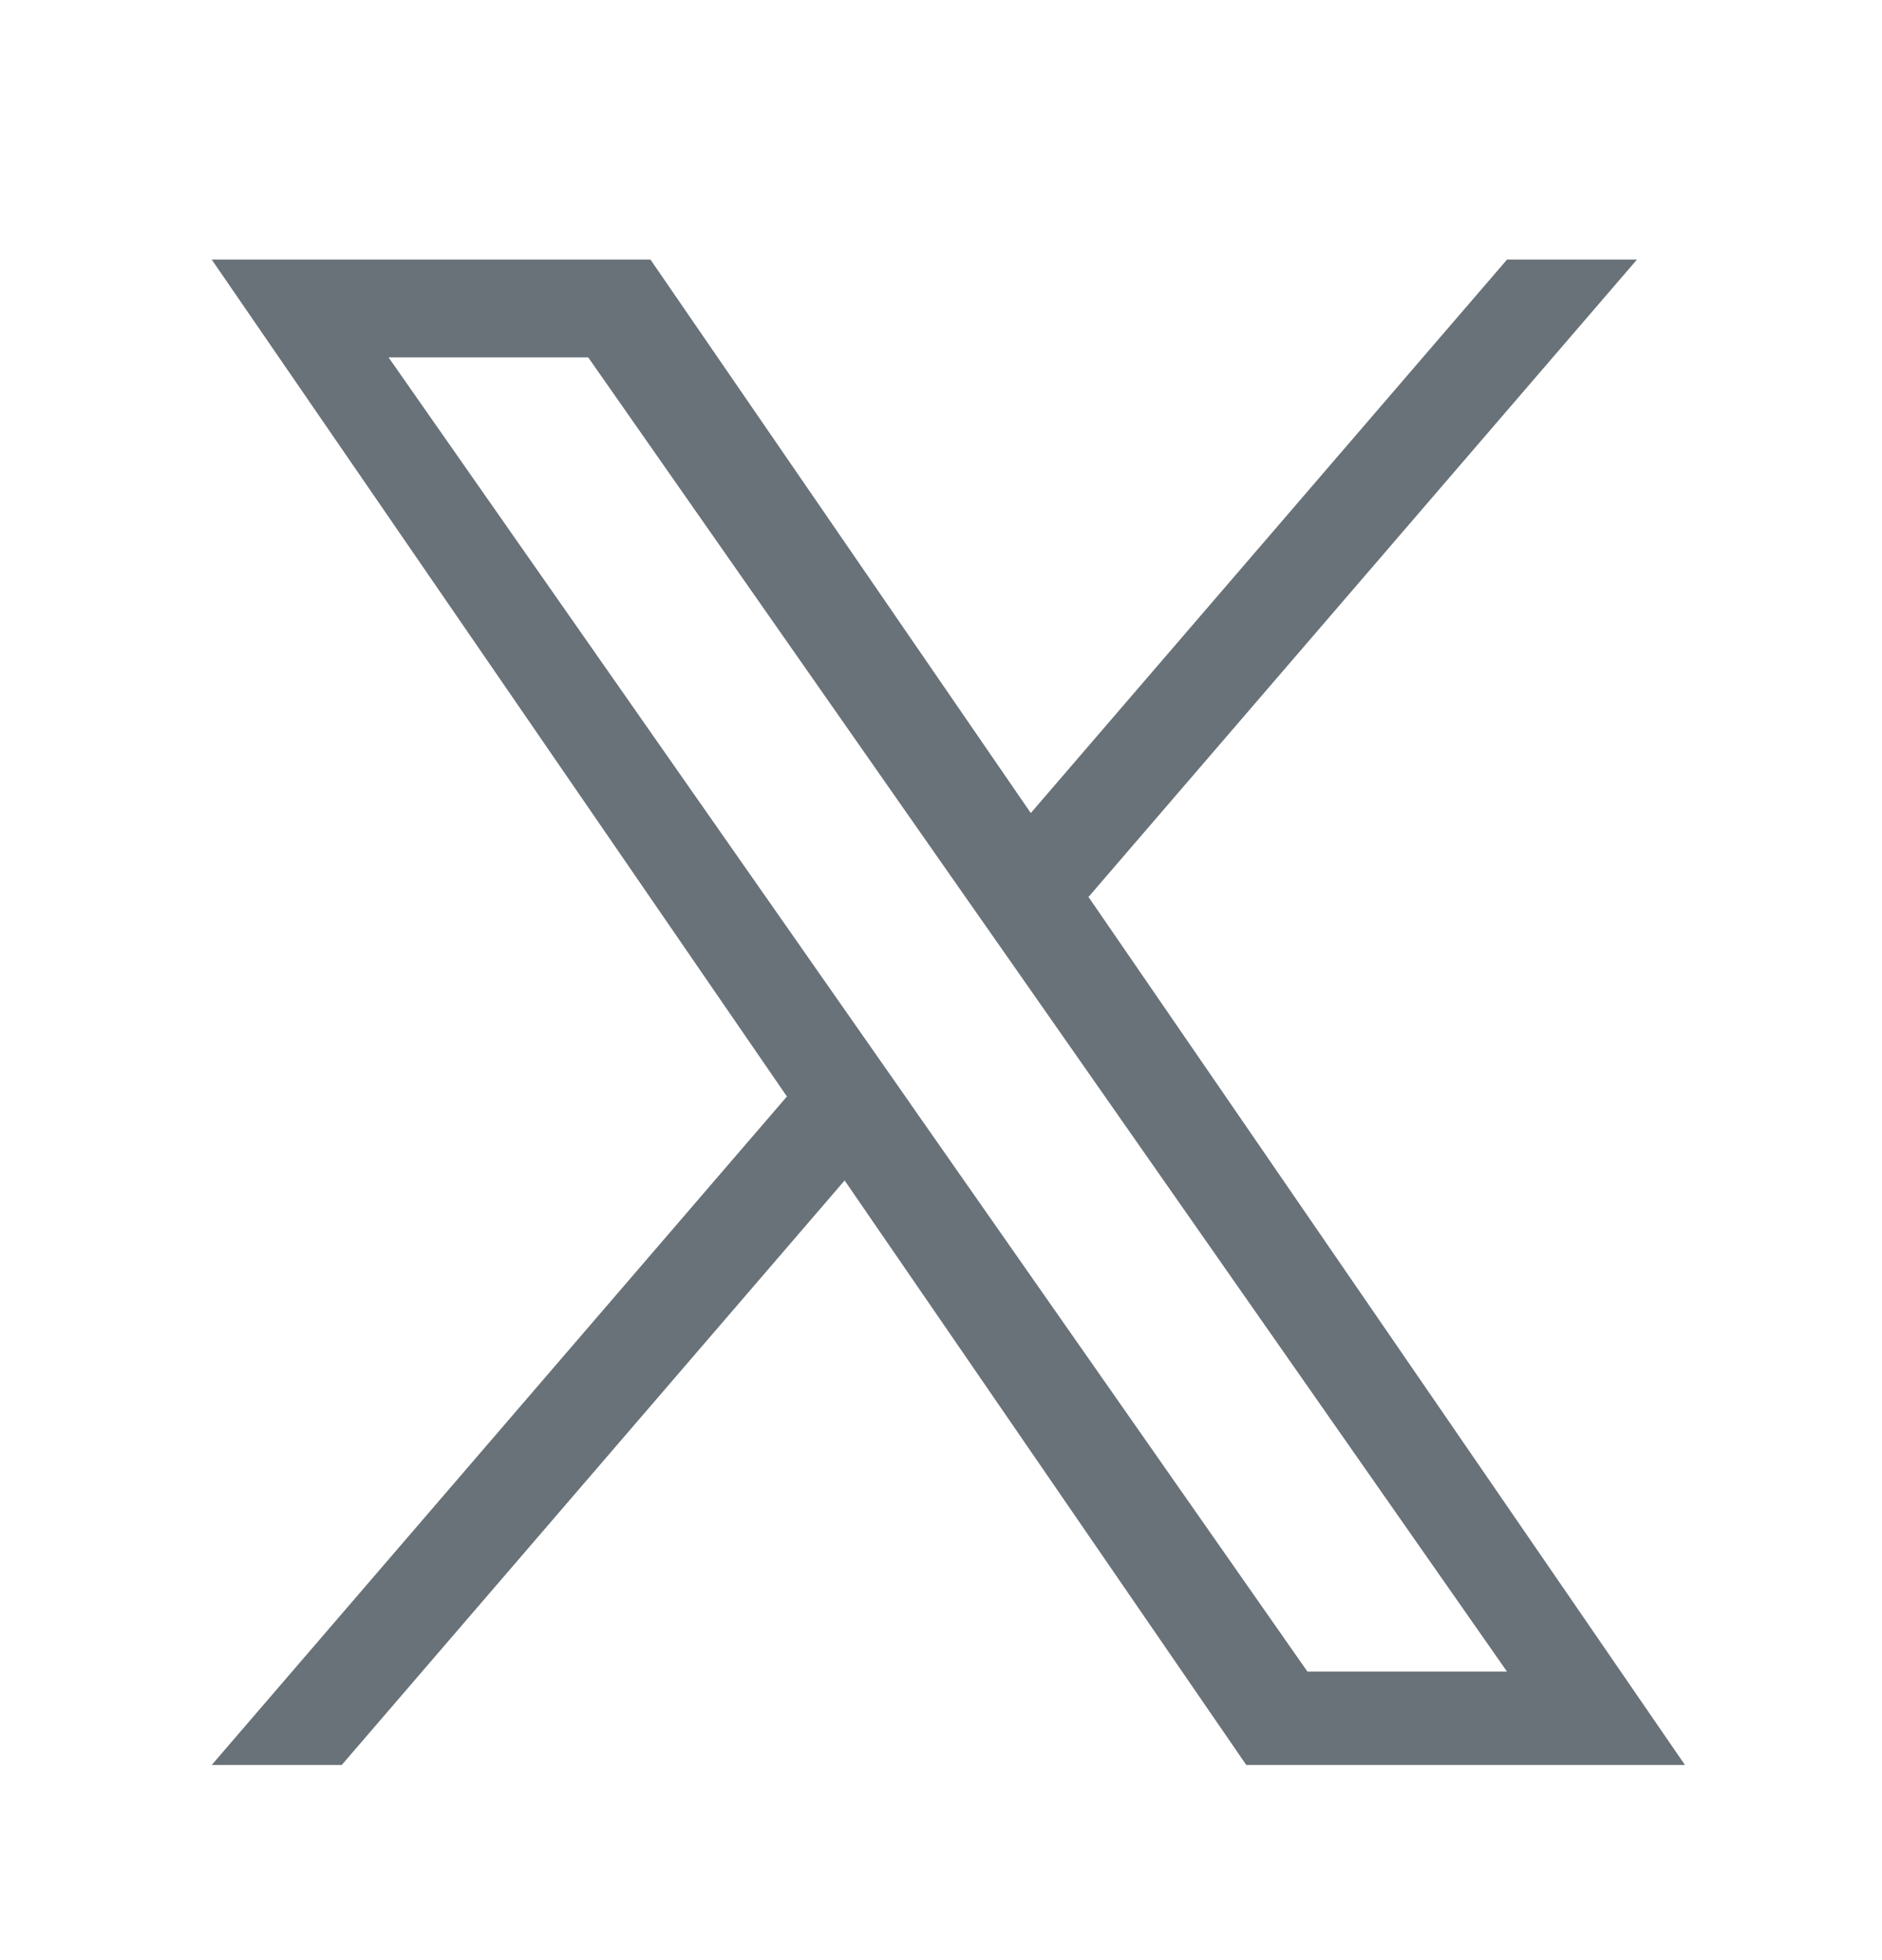 <svg width="24" height="25" viewBox="0 0 24 25" fill="none" xmlns="http://www.w3.org/2000/svg">
<path d="M13.881 11.44L20.875 3.311H19.218L13.145 10.37L8.295 3.311H2.7L10.035 13.985L2.7 22.511H4.358L10.771 15.056L15.893 22.511H21.487L13.881 11.44H13.881ZM11.611 14.079L10.868 13.016L4.955 4.558H7.501L12.272 11.384L13.016 12.447L19.218 21.32H16.673L11.611 14.08V14.079Z" fill="#697278"/>
</svg>
